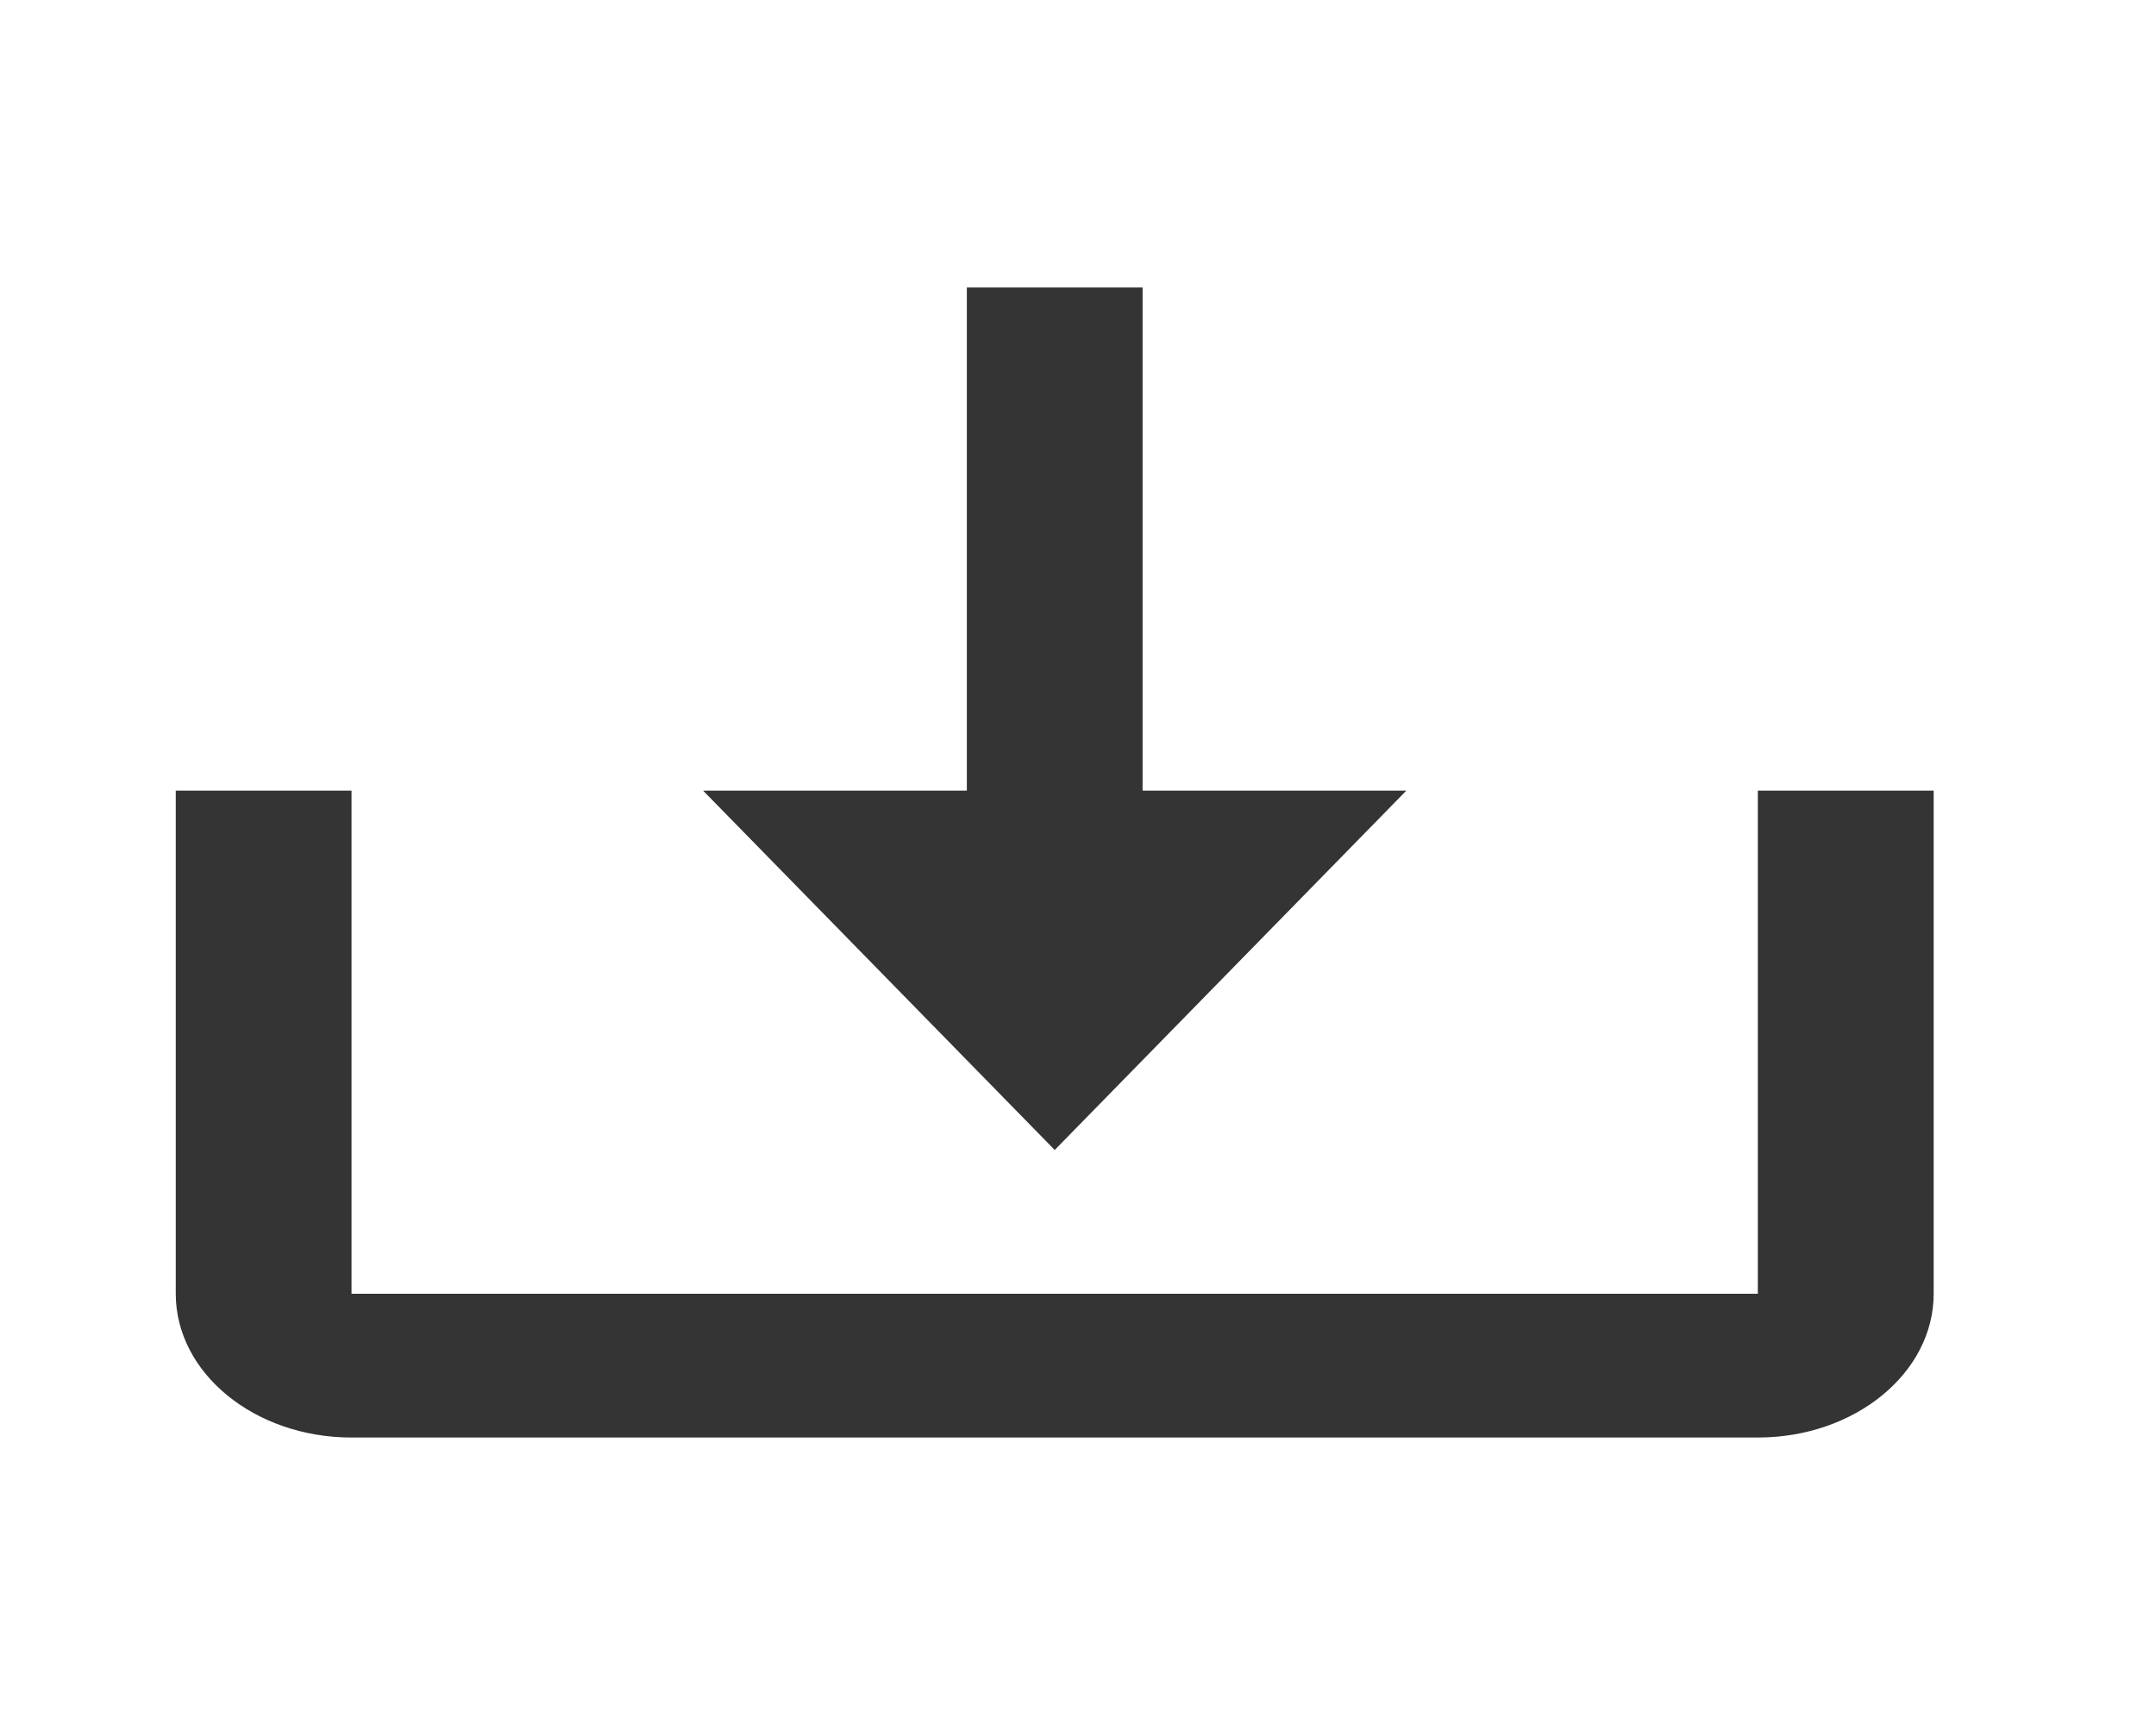 <svg width="25" height="20" viewBox="0 0 25 20" fill="none" xmlns="http://www.w3.org/2000/svg">
<path d="M12.23 13.333L16.307 9.167H13.249V3.333H11.211V9.167H8.153L12.23 13.333Z" fill="#343434"/>
<path d="M20.383 15H4.076V9.167H2.038V15C2.038 15.919 2.952 16.667 4.076 16.667H20.383C21.508 16.667 22.422 15.919 22.422 15V9.167H20.383V15Z" fill="#343434"/>
</svg>
